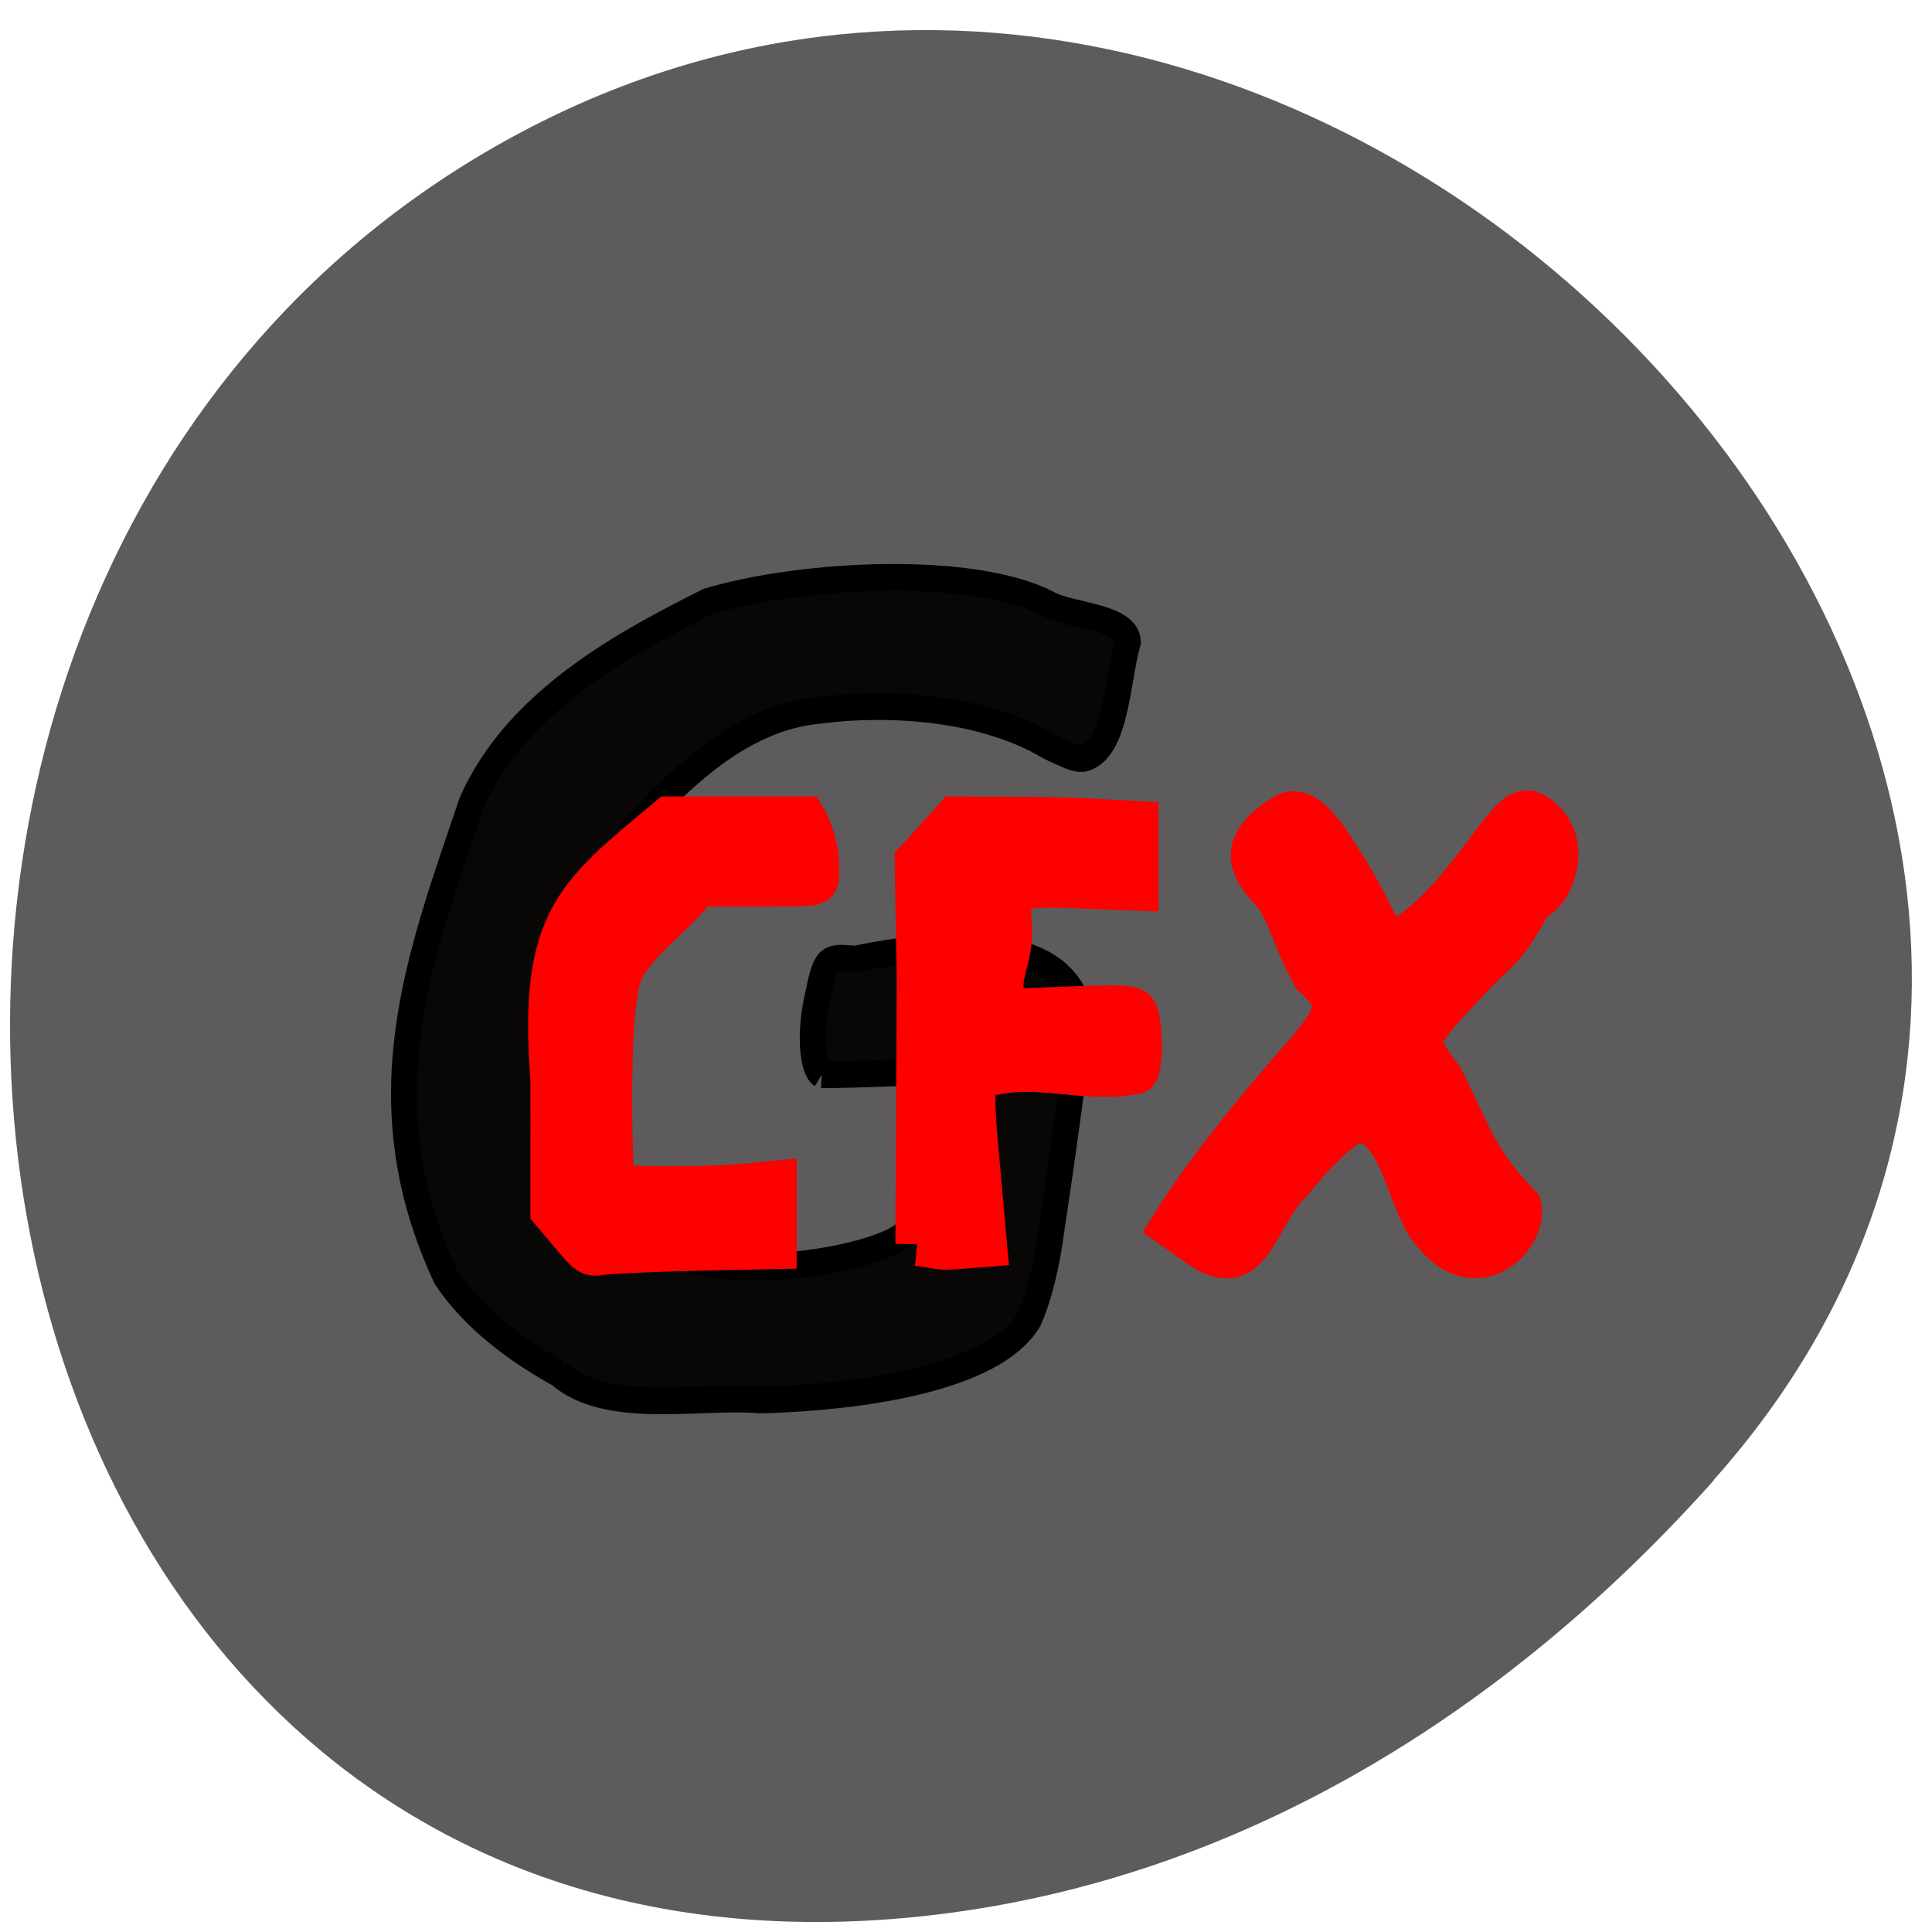 <svg xmlns="http://www.w3.org/2000/svg" viewBox="0 0 22 22"><path d="m 19.512 16.855 c 7.148 -8.02 -4.125 -20.348 -13.559 -15.359 c -9.535 5.04 -6.992 21.723 4.719 20.305 c 3.488 -0.422 6.512 -2.332 8.844 -4.945" fill="#5d5b5b"/><path d="m 50.631 199.63 c -8.266 -4.419 -16.533 -10.374 -21.823 -17.995 c -16.07 -33.17 -5.03 -60.13 4.96 -88.7 c 8.729 -19.15 30.09 -29.971 45.631 -37.527 c 17.856 -5.187 50.987 -6.916 65.67 0.512 c 4.166 2.241 15.14 2.305 15.343 7.04 c -1.918 6.404 -2.116 17.483 -6.812 20.941 c -2.182 1.345 -2.579 1.281 -8.399 -1.409 c -13.425 -7.749 -32.27 -8.261 -43.911 -6.788 c -15.607 1.217 -27.378 12.872 -36.901 22.862 c -17.06 39.961 -31.479 75.82 11.375 79.41 c 13.16 4.675 43.713 -1.281 42.523 -6.468 c -1.124 -4.163 7.407 -24.399 11.97 -37.02 c 2.778 -7.685 19.11 1.217 20.17 2.241 c 0.595 0.576 -3.307 26.705 -5.158 38.488 c -0.86 5.443 -2.381 10.951 -3.968 14.281 c -8 12.936 -41.465 14.793 -51.979 14.985 c -11.507 -0.961 -29.429 3.01 -38.687 -4.867 m 50.657 -55.843 c -1.786 -1.089 -2.315 -7.557 -0.992 -13.64 c 1.786 -8.325 1.852 -8.453 7.473 -7.941 c 16.864 -3.394 46.23 -6.148 43.515 16.394 c 8 3.906 -47.35 5.315 -49.996 5.187" transform="matrix(0.059 0 0 0.061 3.38 3.468)" fill="#090606" stroke="#000" stroke-width="4.982"/><g fill="#f00" stroke="#f00" transform="scale(0.086)"><path d="m 158.32 164.68 l -3.273 -2.273 c 4.864 -7.818 11.818 -16.14 16.682 -21.682 c 5.773 -6.5 6.05 -8 2.136 -11.545 c -3.273 -5.955 -3.045 -8.5 -6 -11.727 c -3.364 -3.591 -2.727 -6.455 2.091 -9.5 c 2.955 -1.864 5.864 3.182 8.182 6.864 c 4.545 7.182 3.909 9.364 7 9.364 c 1.409 0 5.409 -3.545 8.864 -7.864 c 6.182 -7.773 7.182 -10.955 10.591 -7.455 c 3.591 3.773 0.364 10.227 -1.682 10.227 c -3.727 7.182 -4.682 6.5 -9.05 11.364 c -6.409 6.909 -6.955 7.091 -2.864 12.318 c 4 8.05 4.409 10.727 10.318 16.909 c 0.864 4 -5.545 10.591 -11.227 3.955 c -3.955 -4.091 -4.318 -14.773 -10.273 -15.182 c -1.318 0 -5.227 3.545 -8.682 7.864 c -5.227 5.136 -5.318 14 -12.818 8.364" stroke-width="5.564"/><path d="m 75.59 163.27 l -2.5 -2.955 v -17.318 c -1.636 -21.273 3.273 -24.409 15.5 -34.682 c 5.136 0 12.727 0 17.909 0 c 1.364 2.318 1.955 5.227 1.727 7.909 c -0.136 0.955 -0.227 0.955 -8.05 0.955 h -7.864 c -2.909 4.091 -8.091 7.091 -10.182 11.773 c -0.318 0.818 -0.773 3.591 -1 6.273 c -0.455 5.409 -0.318 21.14 0.182 21.727 c 0.455 0.455 12.818 0.455 17.591 -0.045 l 3.727 -0.364 c 0 2.864 0 5.773 0 8.636 l -10.636 0.227 c -5.818 0.136 -11.364 0.409 -12.273 0.545 c -1.636 0.273 -1.682 0.227 -4.136 -2.682" stroke-width="5.721"/><path d="m 121.45 164.73 l 0.182 -35.23 l -0.273 -15.455 c 1.727 -1.864 3.409 -3.773 5.136 -5.682 c 6.273 0.045 12.591 -0.045 18.864 0.318 l 5.136 0.273 c 0 2.909 0 5.818 0 8.727 l -7 -0.273 c -9.818 -0.409 -10.227 -0.182 -9.727 5.727 c 0.136 4.727 -2.818 7.273 0.273 10.682 l 7.818 -0.318 c 6.727 -0.227 7.909 -0.182 8.409 0.409 c 0.818 0.909 0.909 7.5 0.136 8.05 c -6.909 1.409 -13.455 -1.682 -20.5 0.591 c -0.864 0.545 -1.364 0.636 -0.682 8.682 l 1.227 13.636 c -7.773 0.636 -4.682 0.318 -9 -0.136" stroke-width="5.792"/></g></svg>